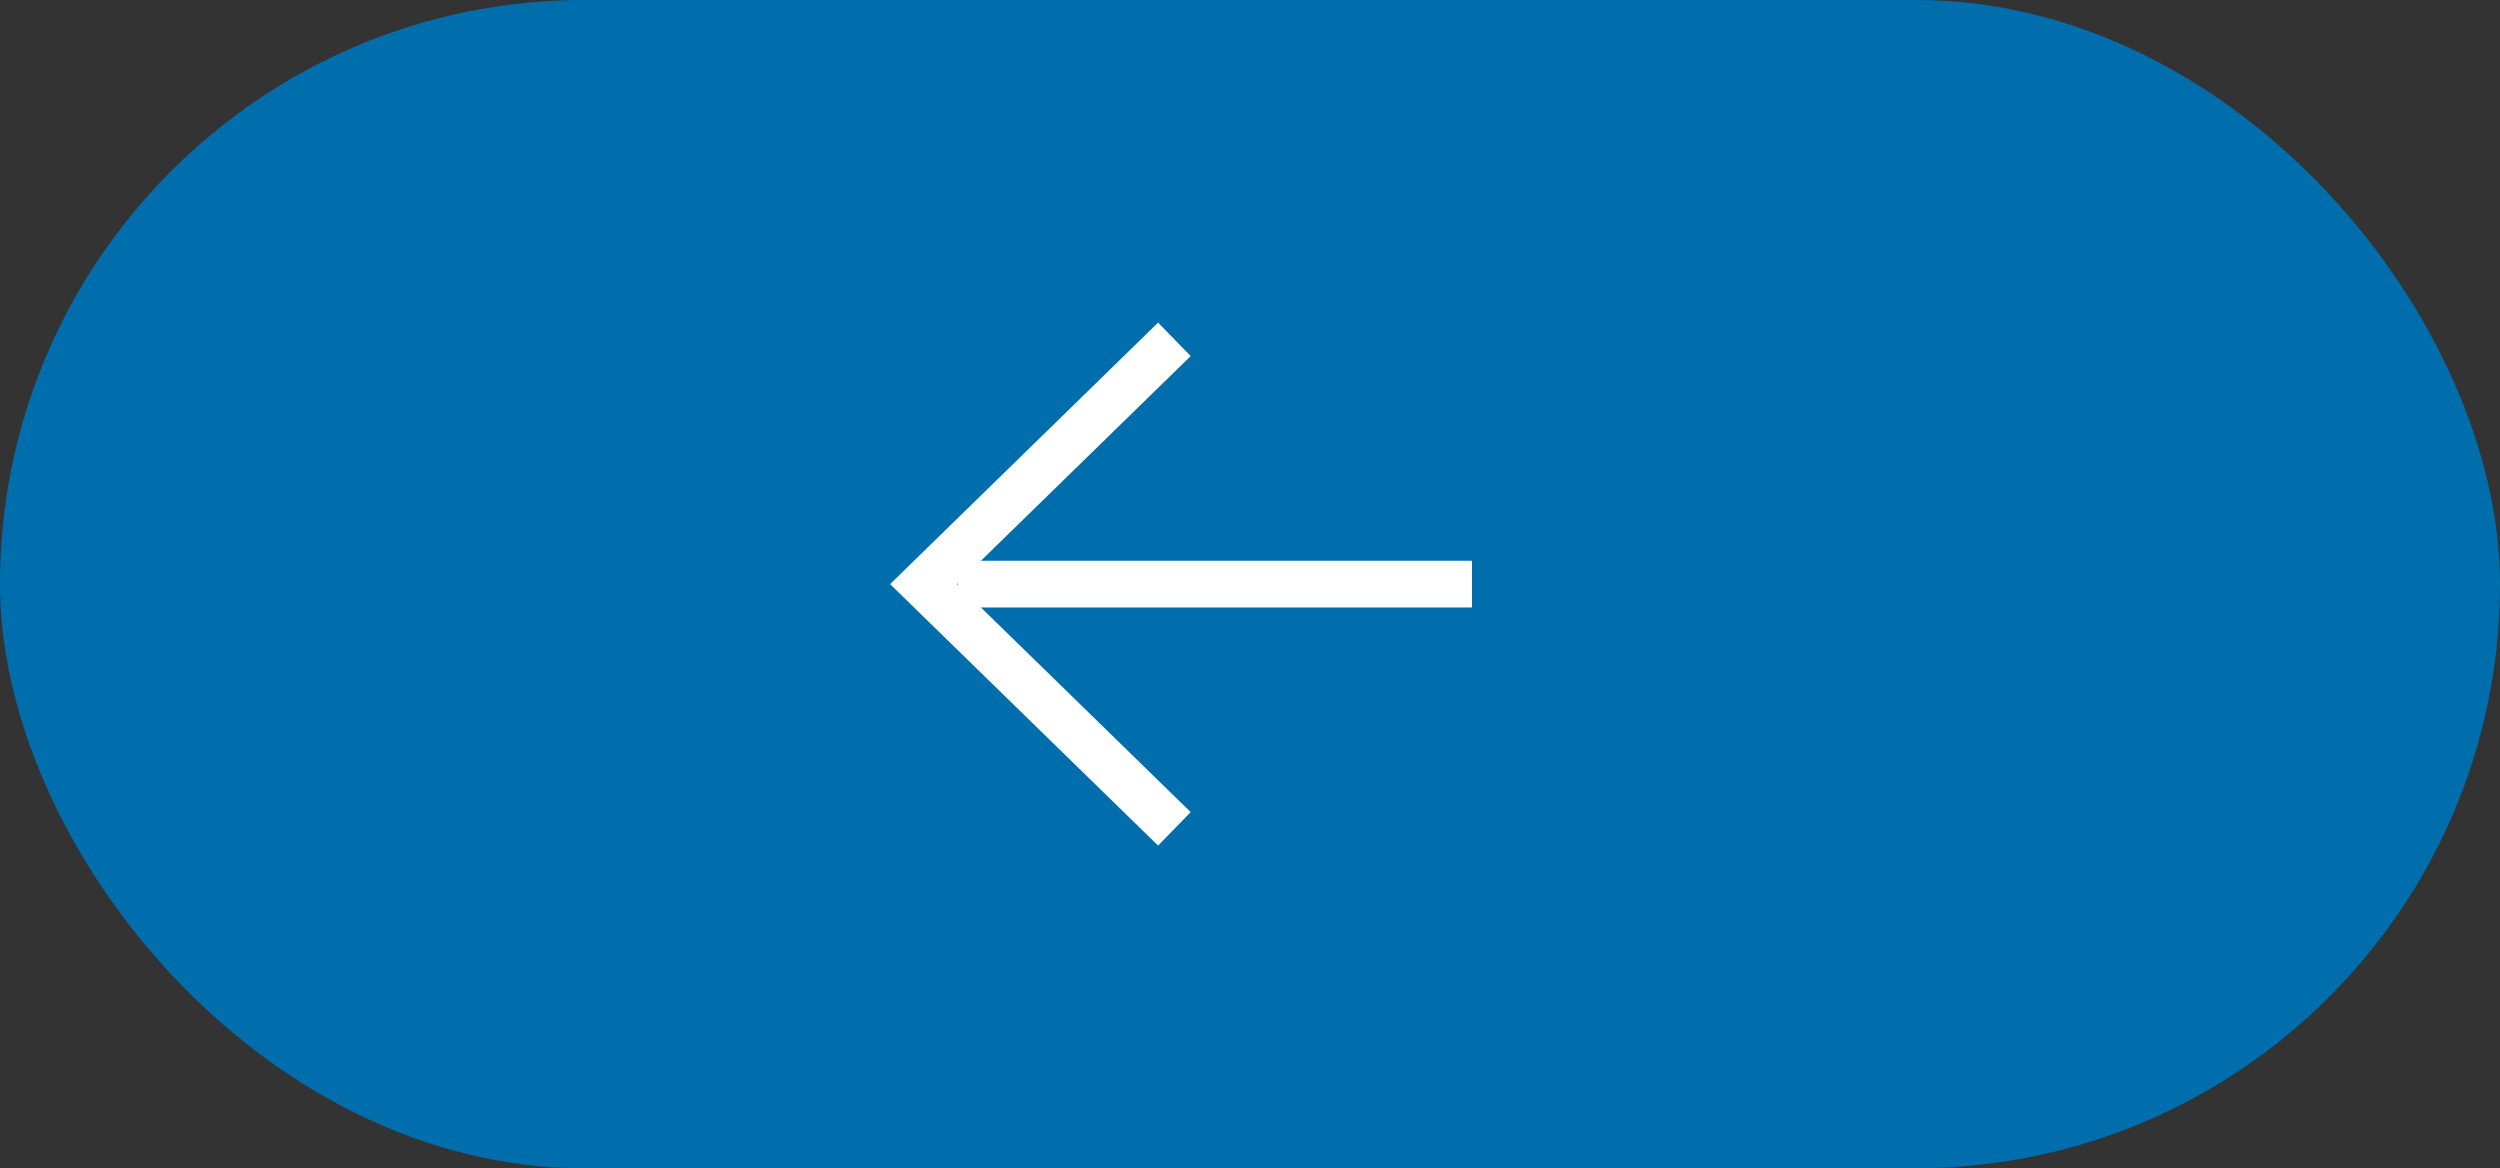 <svg width="107" height="50" viewBox="0 0 107 50" fill="none" xmlns="http://www.w3.org/2000/svg">
<rect x="0" y="0" width="107" height="50" fill="#333333" stroke="none"/>
<rect x="107" y="50" width="107" height="50" rx="25" transform="rotate(-180 107 50)" fill="#006EAD"/>
<path d="M50.264 35.475L39.528 25L50.264 14.524" stroke="white" stroke-width="2"/>
<line x1="63" y1="25" x2="41" y2="25" stroke="white" stroke-width="2"/>
</svg>
